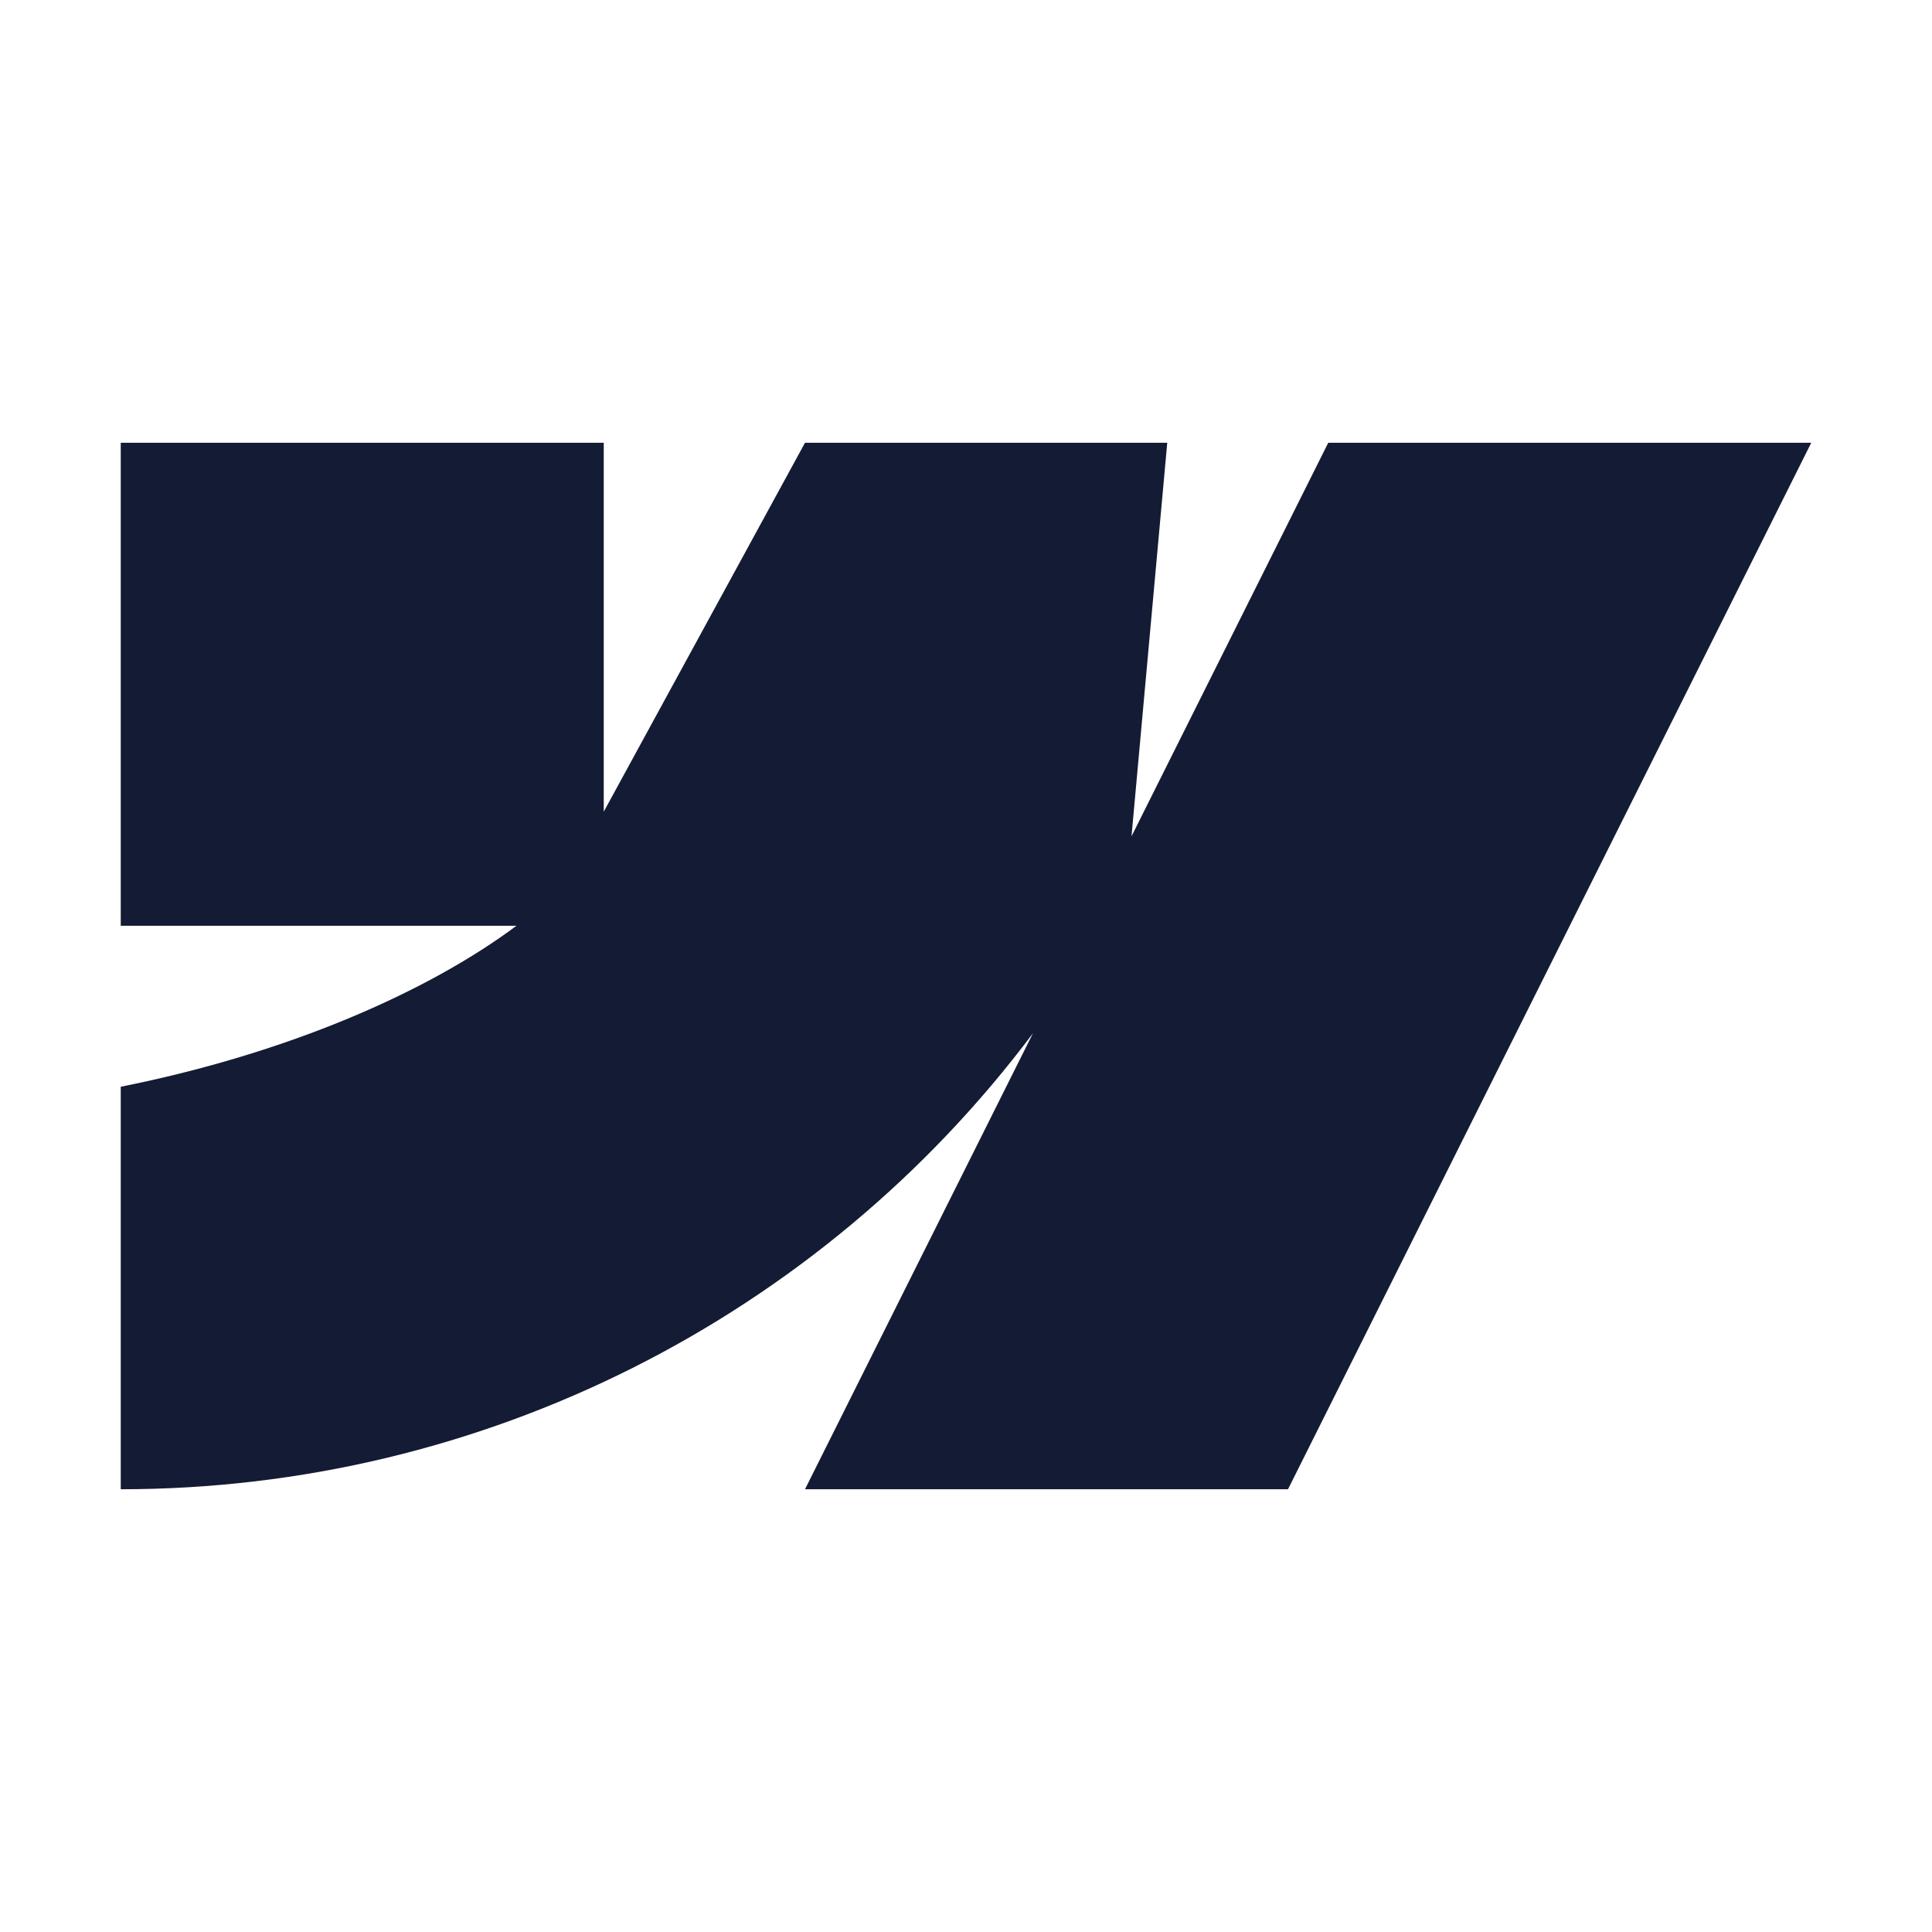 <svg width="24" height="24" viewBox="0 0 24 24" fill="none" xmlns="http://www.w3.org/2000/svg">
<path fill-rule="evenodd" clip-rule="evenodd" d="M6.416 11.5H1.5L1.5 5.5L7.5 5.5L7.5 10.083L10 5.5L14.5 5.5L14.056 10.389L16.5 5.5L22.5 5.5L16 18.5L10 18.5L12.832 12.835C10.183 16.368 5.999 18.5 1.5 18.5L1.5 13.5C3.581 13.084 5.316 12.321 6.416 11.5Z" fill="#141B34"/>
</svg>

